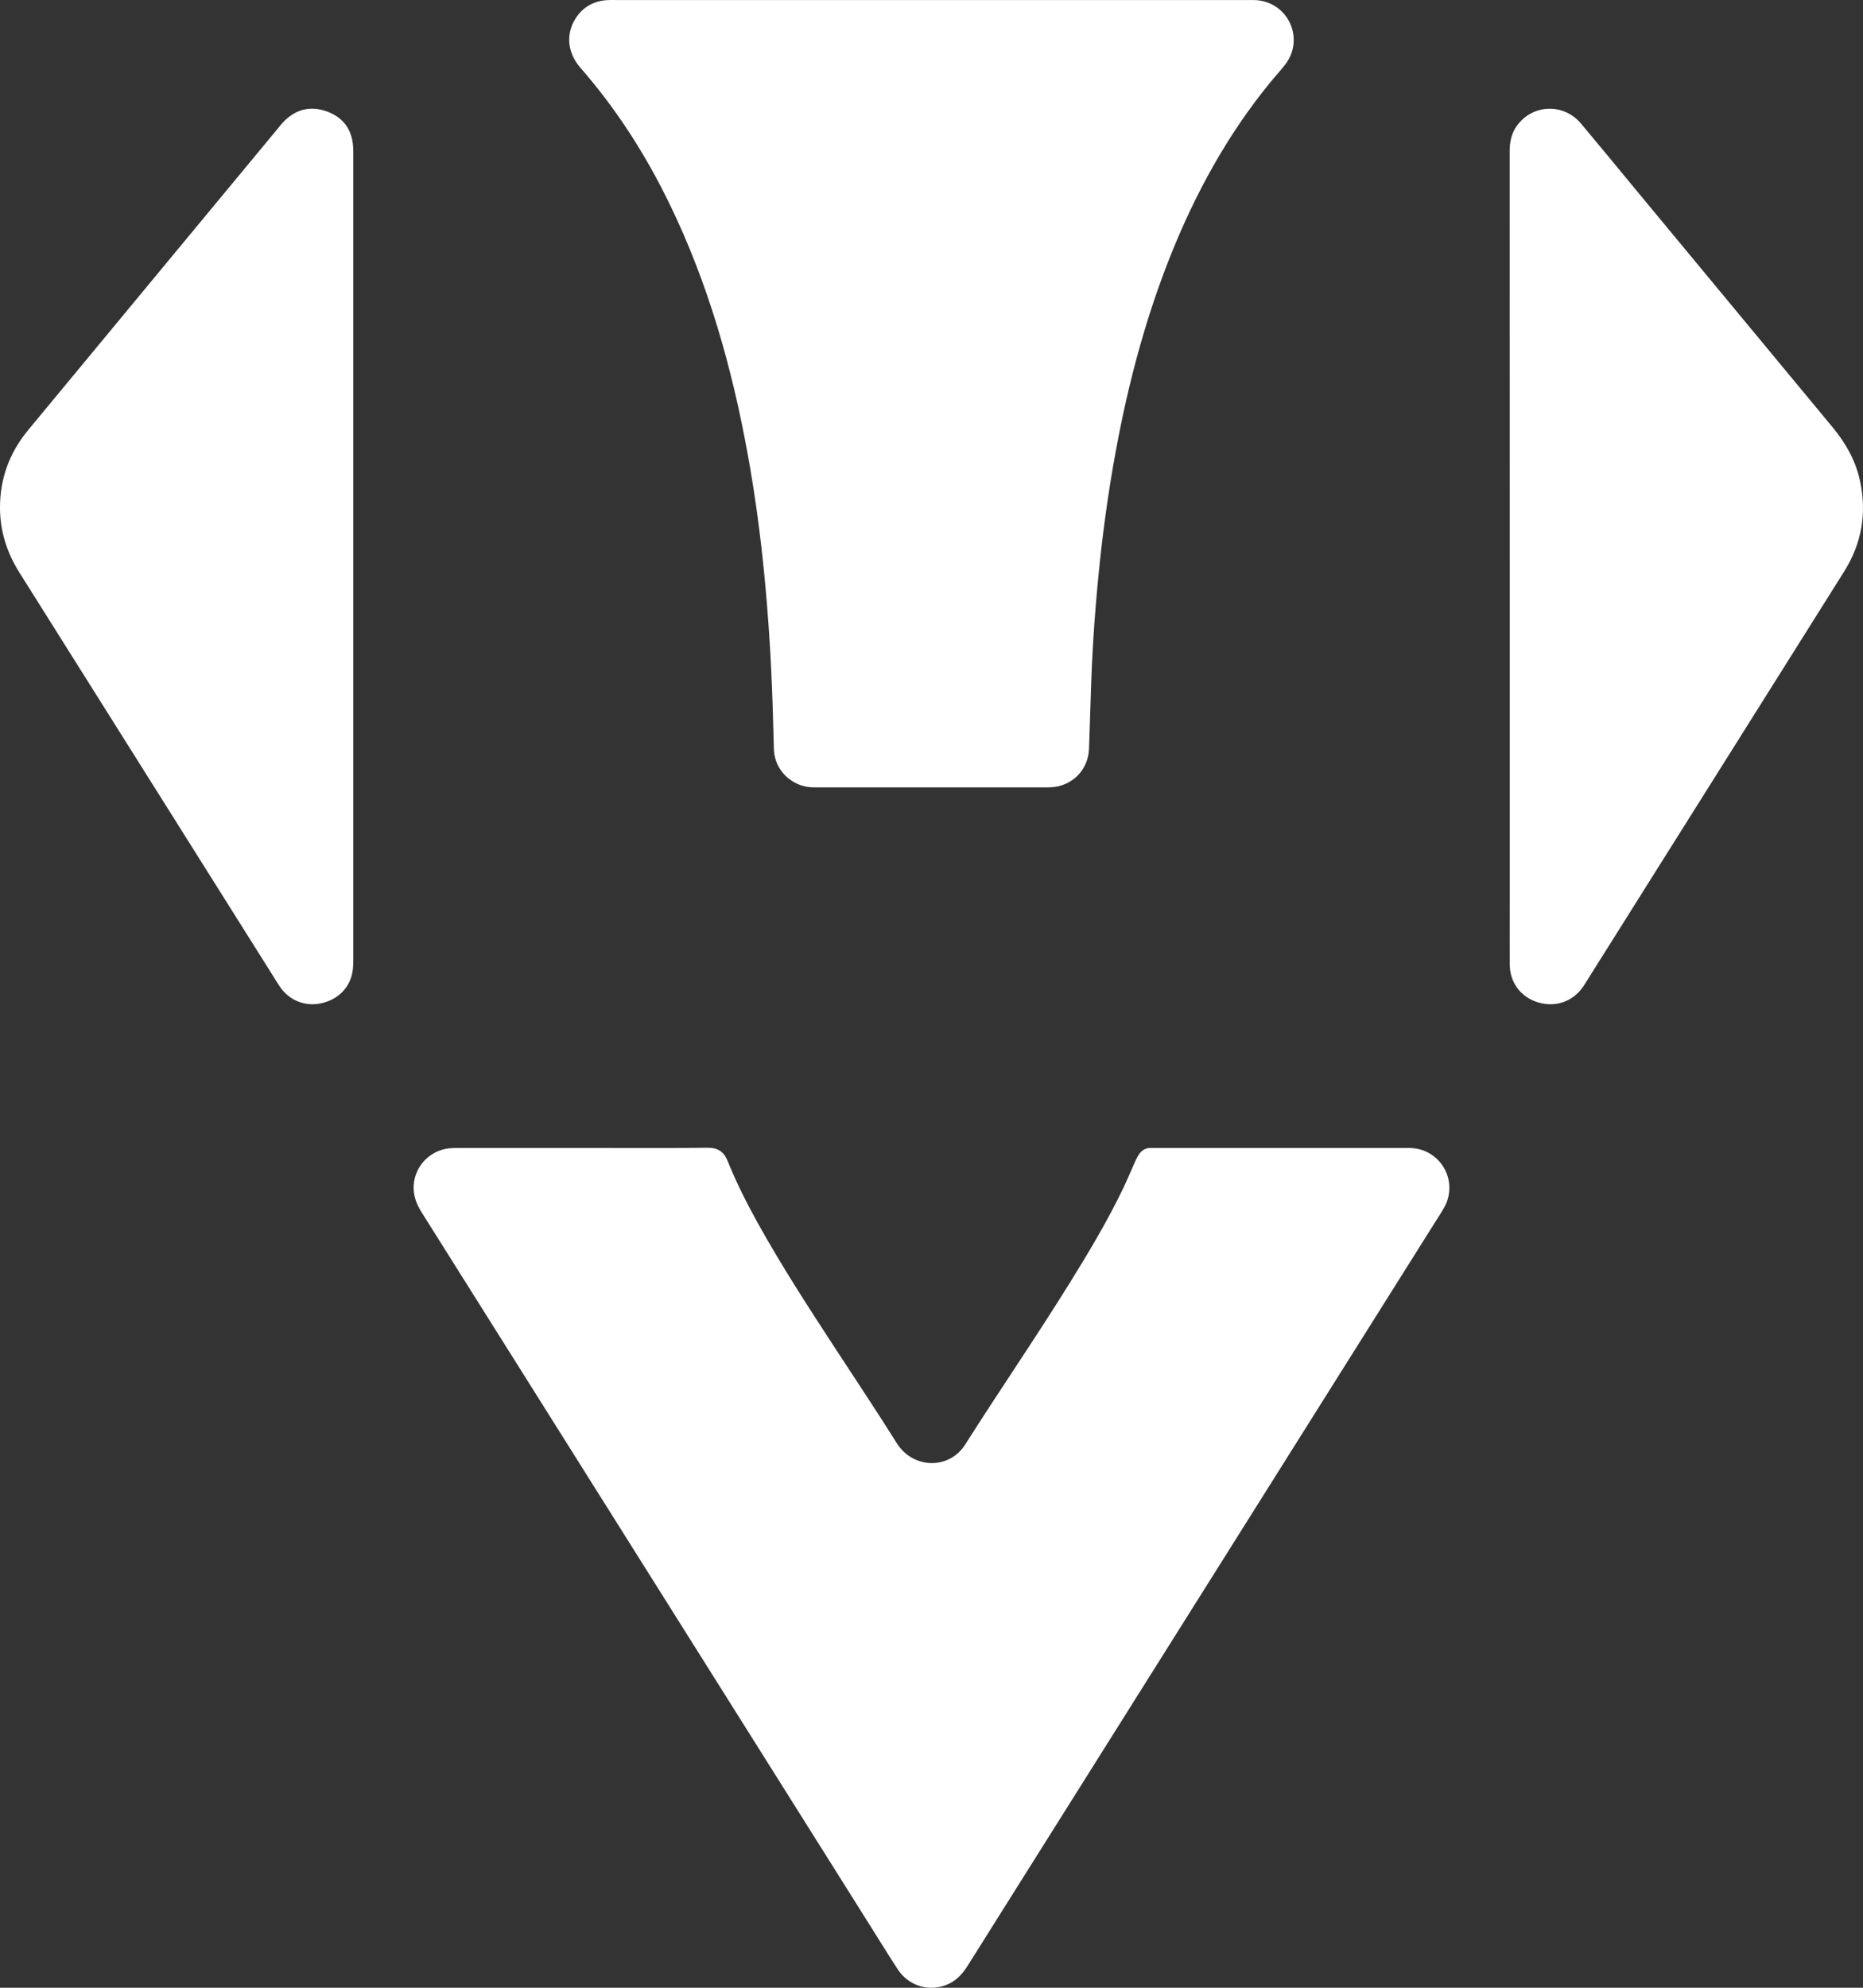 <svg width="60" height="64" viewBox="0 0 60 64" fill="none" xmlns="http://www.w3.org/2000/svg">
<rect x="0" y="0" width="60" height="64" fill="#333333" stroke="none"/>
<g clip-path="url(#clip0_355_54096)">
<path d="M18.747 36.961C20.093 36.961 21.439 36.971 22.785 36.955C23.129 36.95 23.317 37.09 23.436 37.385C23.711 38.067 24.042 38.723 24.398 39.366C25.165 40.748 26.024 42.073 26.888 43.395C27.557 44.419 28.235 45.437 28.886 46.472C29.407 47.298 30.568 47.326 31.085 46.51C32.192 44.764 33.364 43.06 34.454 41.304C35.068 40.314 35.666 39.315 36.171 38.265C36.293 38.01 36.403 37.748 36.518 37.489C36.568 37.376 36.616 37.261 36.688 37.16C36.778 37.032 36.896 36.958 37.056 36.962C37.1 36.962 37.144 36.961 37.188 36.961C39.88 36.961 42.572 36.961 45.264 36.961C45.418 36.961 45.572 36.963 45.721 37.004C45.909 37.054 46.083 37.146 46.23 37.272C46.377 37.398 46.494 37.556 46.571 37.733C46.649 37.91 46.685 38.102 46.677 38.295C46.67 38.488 46.619 38.677 46.528 38.848C46.442 39.008 46.34 39.159 46.243 39.313C41.217 47.304 36.192 55.295 31.167 63.287C30.987 63.574 30.769 63.805 30.443 63.922C29.866 64.127 29.245 63.921 28.907 63.399C28.543 62.836 28.191 62.267 27.835 61.7C23.084 54.147 18.334 46.593 13.583 39.04C13.411 38.767 13.302 38.486 13.324 38.158C13.344 37.858 13.469 37.575 13.679 37.358C13.888 37.141 14.168 37.004 14.469 36.972C14.563 36.964 14.658 36.961 14.753 36.962C16.085 36.961 17.416 36.961 18.747 36.961Z" fill="white"/>
<path d="M30.007 0.001C33.408 0.001 36.81 0.001 40.212 0.001C40.336 0.002 40.462 -0.002 40.584 0.018C41.552 0.182 41.992 1.298 41.393 2.076C41.238 2.278 41.063 2.464 40.902 2.662C39.526 4.347 38.496 6.23 37.694 8.241C36.946 10.117 36.416 12.056 36.028 14.034C35.766 15.368 35.569 16.712 35.425 18.063C35.29 19.335 35.194 20.61 35.147 21.888C35.12 22.629 35.099 23.37 35.073 24.11C35.049 24.792 34.528 25.315 33.843 25.349C33.792 25.351 33.741 25.352 33.69 25.352C31.224 25.352 28.759 25.352 26.294 25.352C26.147 25.352 26.002 25.345 25.859 25.304C25.319 25.148 24.938 24.676 24.924 24.117C24.903 23.26 24.878 22.403 24.837 21.546C24.79 20.574 24.72 19.603 24.628 18.633C24.502 17.302 24.326 15.978 24.088 14.662C23.579 11.848 22.808 9.115 21.548 6.533C20.782 4.962 19.846 3.502 18.693 2.182C18.272 1.701 18.216 1.095 18.539 0.591C18.772 0.229 19.11 0.038 19.539 0.005C19.633 -0.003 19.729 0.001 19.824 0.001C23.218 0.001 26.612 0.001 30.007 0.001Z" fill="white"/>
<path d="M48.622 17.926C48.622 13.573 48.621 9.22 48.62 4.868C48.619 4.519 48.701 4.205 48.937 3.943C49.479 3.339 50.394 3.354 50.92 3.981C51.51 4.684 52.092 5.394 52.677 6.101C54.791 8.654 56.906 11.207 59.022 13.758C59.448 14.272 59.766 14.836 59.905 15.489C60.127 16.524 59.96 17.496 59.396 18.396C58.236 20.245 57.074 22.093 55.91 23.941C54.318 26.473 52.726 29.004 51.134 31.536C51.087 31.61 51.043 31.685 50.994 31.758C50.661 32.247 50.098 32.446 49.532 32.273C48.977 32.104 48.626 31.637 48.622 31.05C48.619 30.469 48.622 29.887 48.622 29.306C48.621 25.513 48.621 21.719 48.622 17.926Z" fill="white"/>
<path d="M11.378 17.915C11.378 22.224 11.378 26.533 11.378 30.843C11.378 30.944 11.377 31.046 11.37 31.147C11.329 31.712 10.972 32.136 10.413 32.286C9.878 32.431 9.341 32.238 9.024 31.784C8.929 31.646 8.844 31.502 8.755 31.36C6.047 27.054 3.338 22.749 0.63 18.443C0.228 17.805 0.004 17.117 5.97321e-05 16.365C-0.005 15.421 0.299 14.583 0.902 13.853C2.249 12.226 3.596 10.598 4.944 8.971C6.282 7.355 7.621 5.74 8.959 4.124C9.014 4.056 9.068 3.986 9.129 3.924C9.516 3.523 9.983 3.398 10.509 3.582C11.034 3.766 11.329 4.145 11.371 4.704C11.379 4.806 11.378 4.908 11.378 5.009C11.378 9.311 11.378 13.613 11.378 17.915Z" fill="white"/>
</g>
<defs>
<clipPath id="clip0_355_54096">
<rect width="60" height="64" fill="white"/>
</clipPath>
</defs>
</svg>

